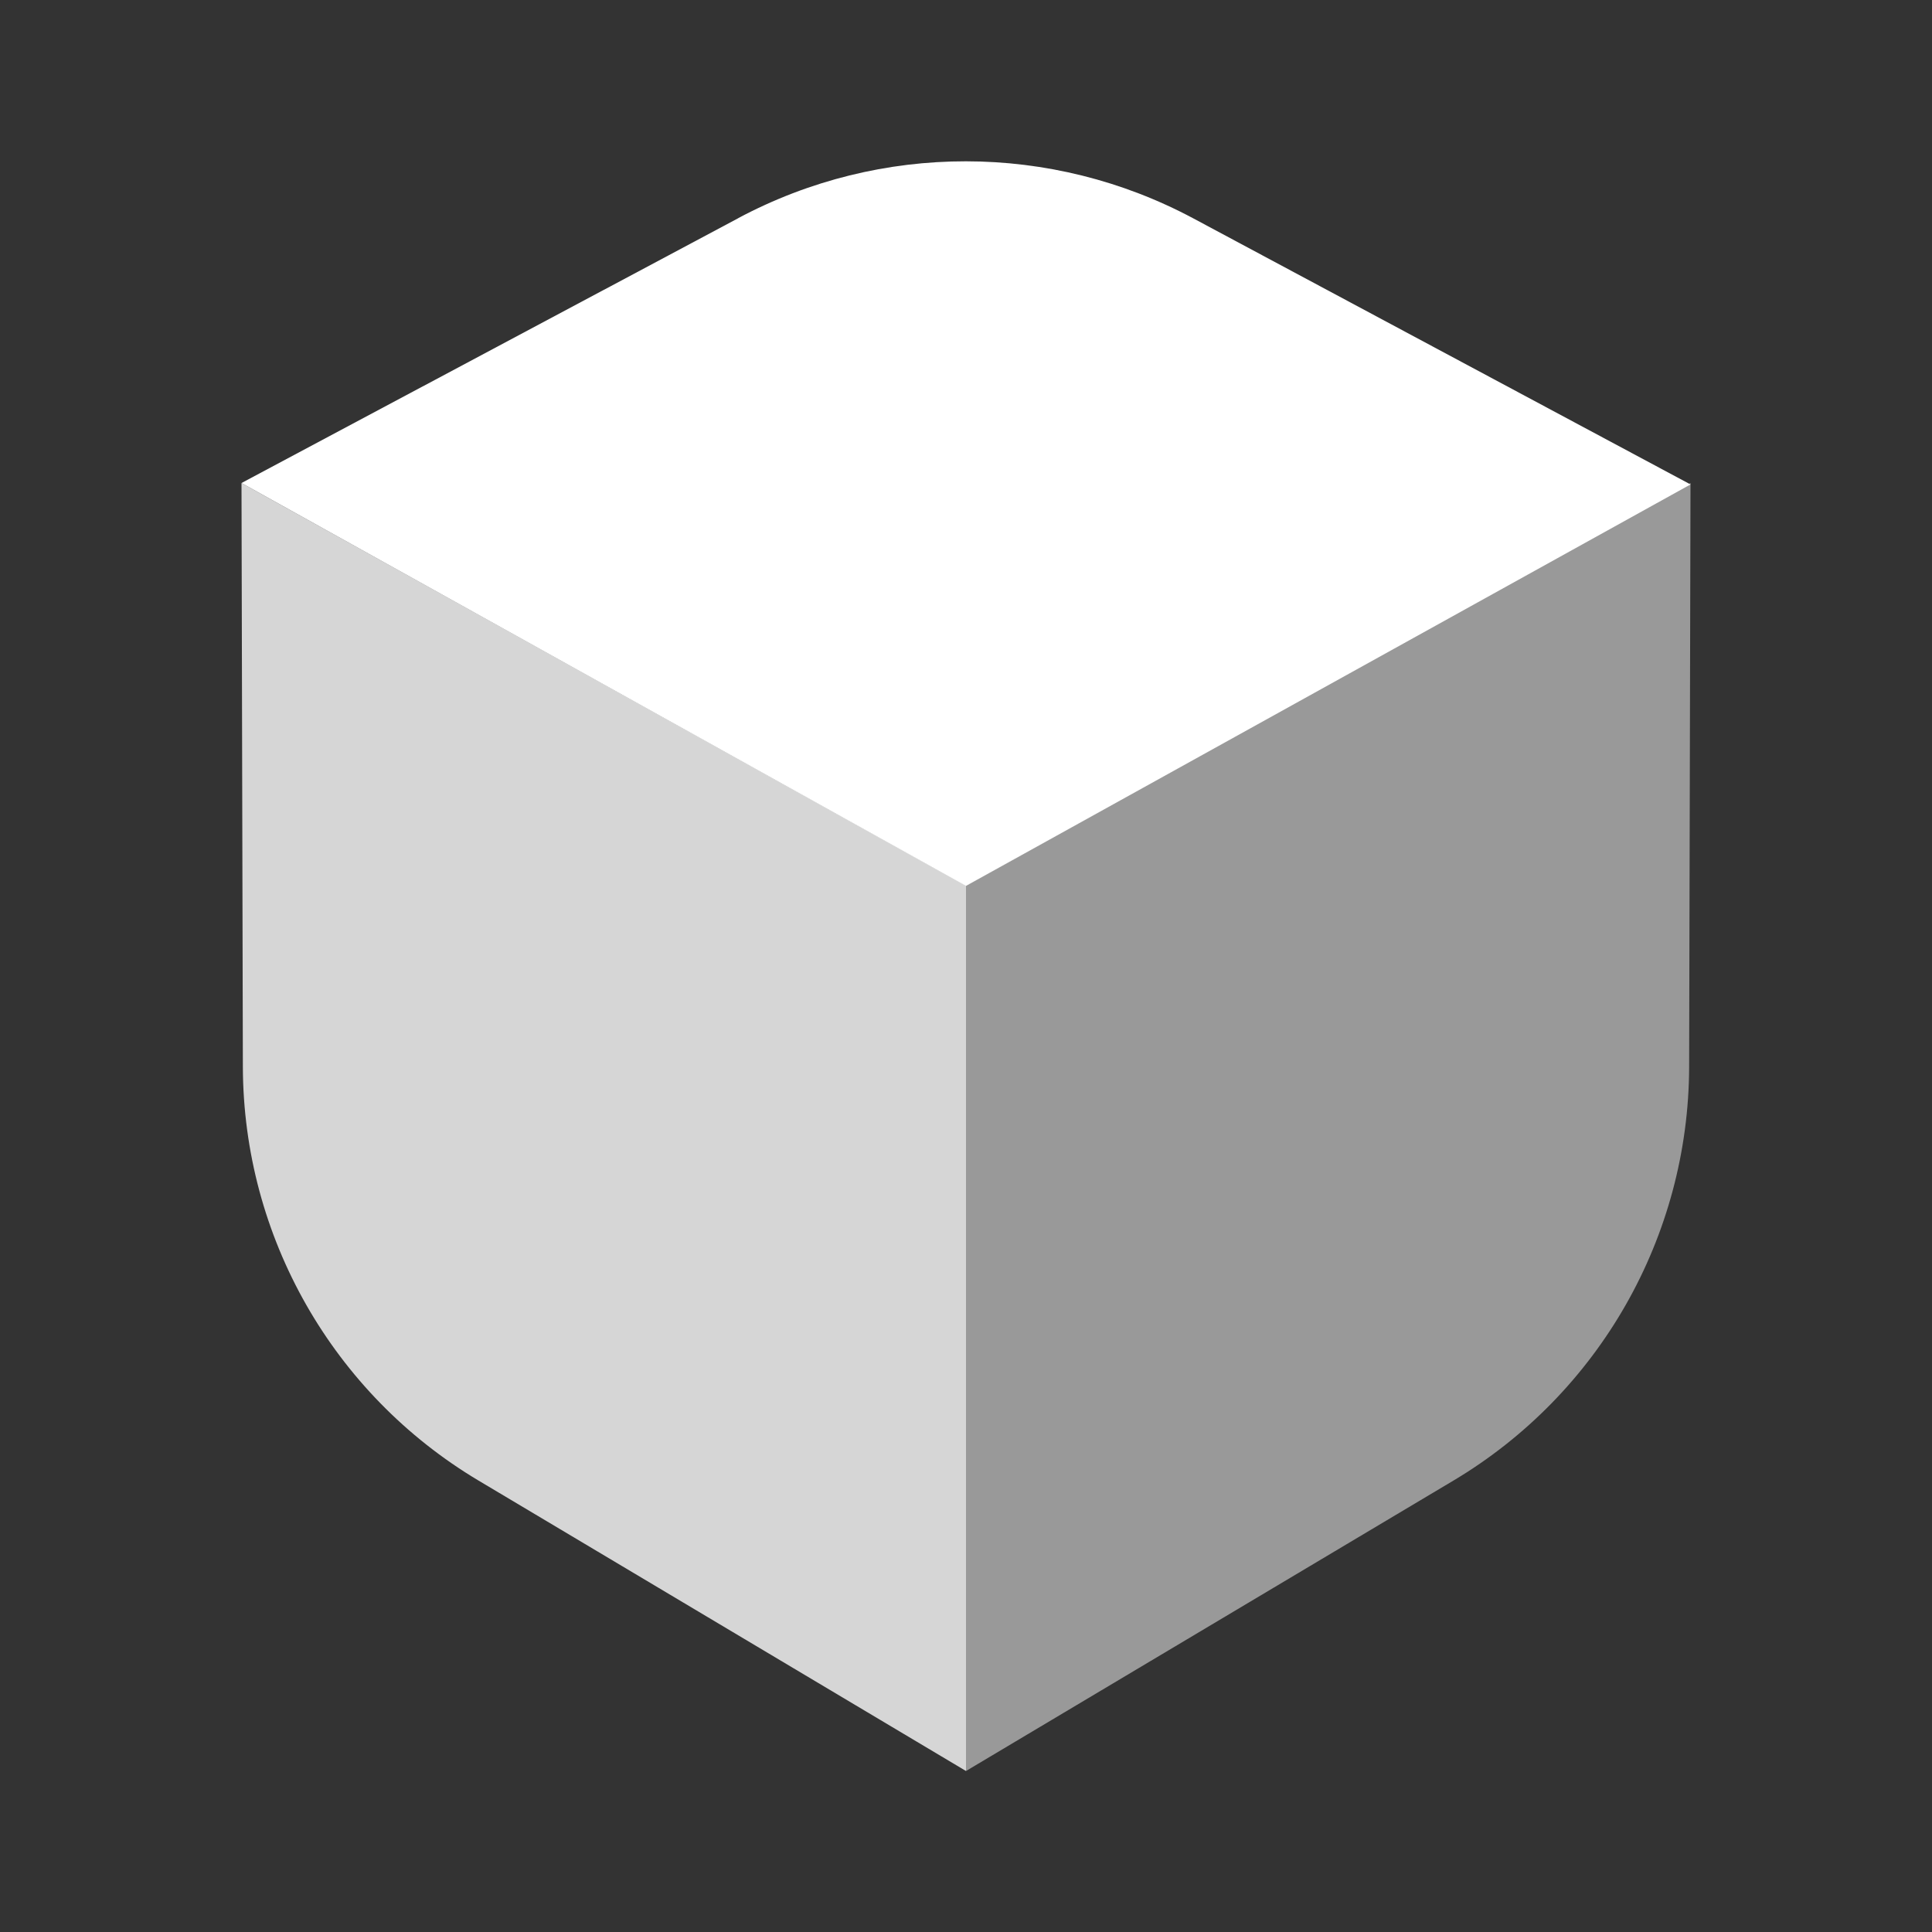 <svg height="24" viewBox="0 0 24 24" width="24" xmlns="http://www.w3.org/2000/svg"><rect x="0" y="0" width="24" height="24" fill="#333333" stroke="none"/><g fill="#fff" fill-rule="evenodd"><path d="m9.172 2.71-6.172 3.29 9 5.005 9-4.987-6.174-3.304c-1.766-.945-3.886-.947-5.654-.005z"/><path d="m5.946 18.393 6.054 3.607v-11l-9-5 .017 7.252c.005 2.109 1.117 4.061 2.929 5.141z" opacity=".8"/><path d="m12 11v11l6.054-3.607c1.812-1.08 2.924-3.031 2.929-5.141l.017-7.252z" opacity=".5"/></g></svg>